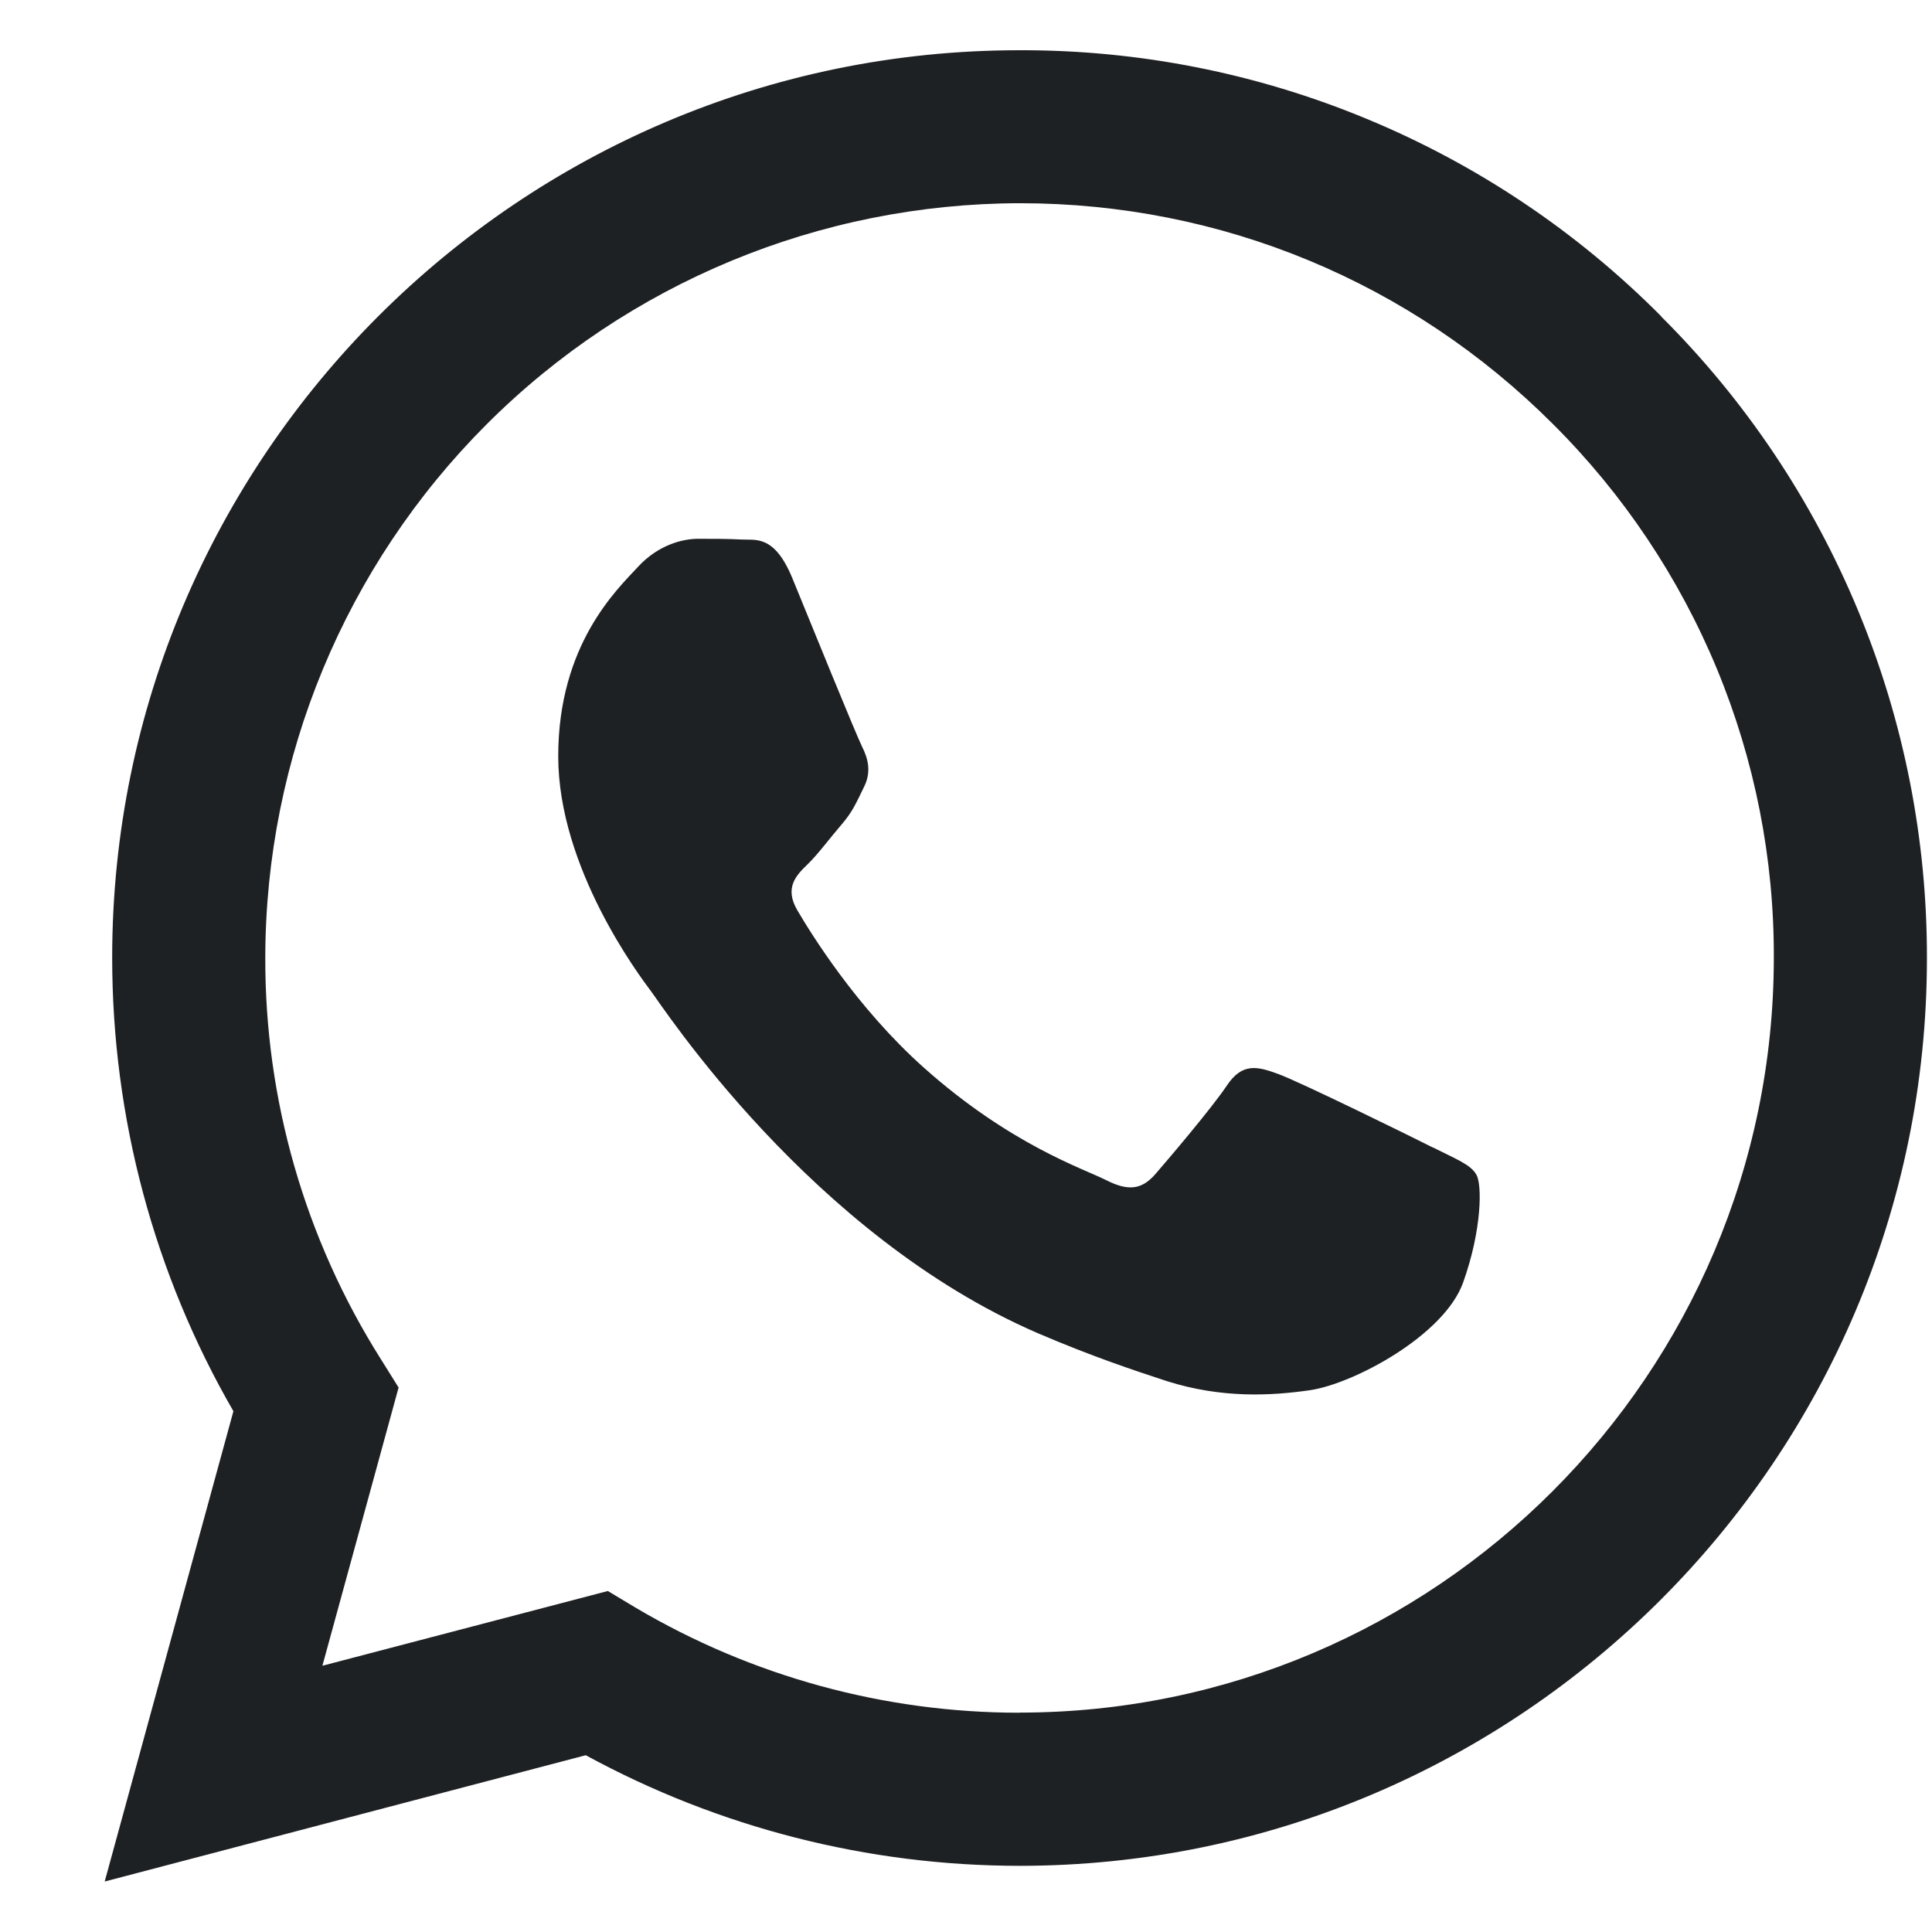 <svg width="16" height="16" viewBox="0 0 16 16" fill="none" xmlns="http://www.w3.org/2000/svg">
<path d="M13.758 2.62C13.062 1.919 12.233 1.363 11.32 0.985C10.408 0.606 9.429 0.413 8.441 0.416C4.3 0.416 0.929 3.787 0.929 7.931C0.929 9.255 1.276 10.55 1.933 11.687L0.867 15.582L4.851 14.536C5.952 15.136 7.186 15.451 8.44 15.452H8.443C12.584 15.452 15.958 12.081 15.958 7.937C15.96 6.95 15.767 5.971 15.389 5.059C15.011 4.146 14.457 3.318 13.757 2.621L13.758 2.62ZM8.443 14.184C7.324 14.184 6.225 13.883 5.262 13.313L5.034 13.176L2.67 13.795L3.301 11.491L3.153 11.254C2.525 10.259 2.194 9.107 2.197 7.931C2.199 6.274 2.858 4.686 4.03 3.514C5.201 2.343 6.79 1.685 8.447 1.683C10.114 1.683 11.685 2.335 12.863 3.514C13.444 4.093 13.905 4.782 14.219 5.54C14.533 6.299 14.693 7.112 14.69 7.933C14.688 11.38 11.886 14.183 8.443 14.183V14.184ZM11.868 9.504C11.681 9.409 10.757 8.956 10.585 8.894C10.414 8.831 10.288 8.799 10.161 8.989C10.037 9.175 9.676 9.599 9.566 9.726C9.456 9.85 9.347 9.868 9.16 9.773C8.974 9.679 8.366 9.48 7.65 8.841C7.092 8.343 6.714 7.727 6.604 7.54C6.494 7.353 6.592 7.25 6.688 7.158C6.774 7.075 6.874 6.939 6.969 6.829C7.064 6.719 7.093 6.643 7.156 6.516C7.218 6.391 7.188 6.281 7.141 6.187C7.093 6.092 6.717 5.168 6.563 4.791C6.413 4.424 6.255 4.475 6.14 4.468C6.03 4.462 5.906 4.462 5.781 4.462C5.657 4.462 5.452 4.51 5.281 4.697C5.109 4.883 4.623 5.339 4.623 6.263C4.623 7.188 5.295 8.08 5.39 8.207C5.485 8.331 6.714 10.229 8.597 11.042C9.045 11.234 9.395 11.35 9.667 11.439C10.117 11.581 10.525 11.56 10.849 11.513C11.21 11.46 11.96 11.06 12.117 10.621C12.274 10.182 12.274 9.807 12.227 9.729C12.182 9.645 12.058 9.599 11.868 9.503L11.868 9.504Z" fill="#1E2123"/>
</svg>
